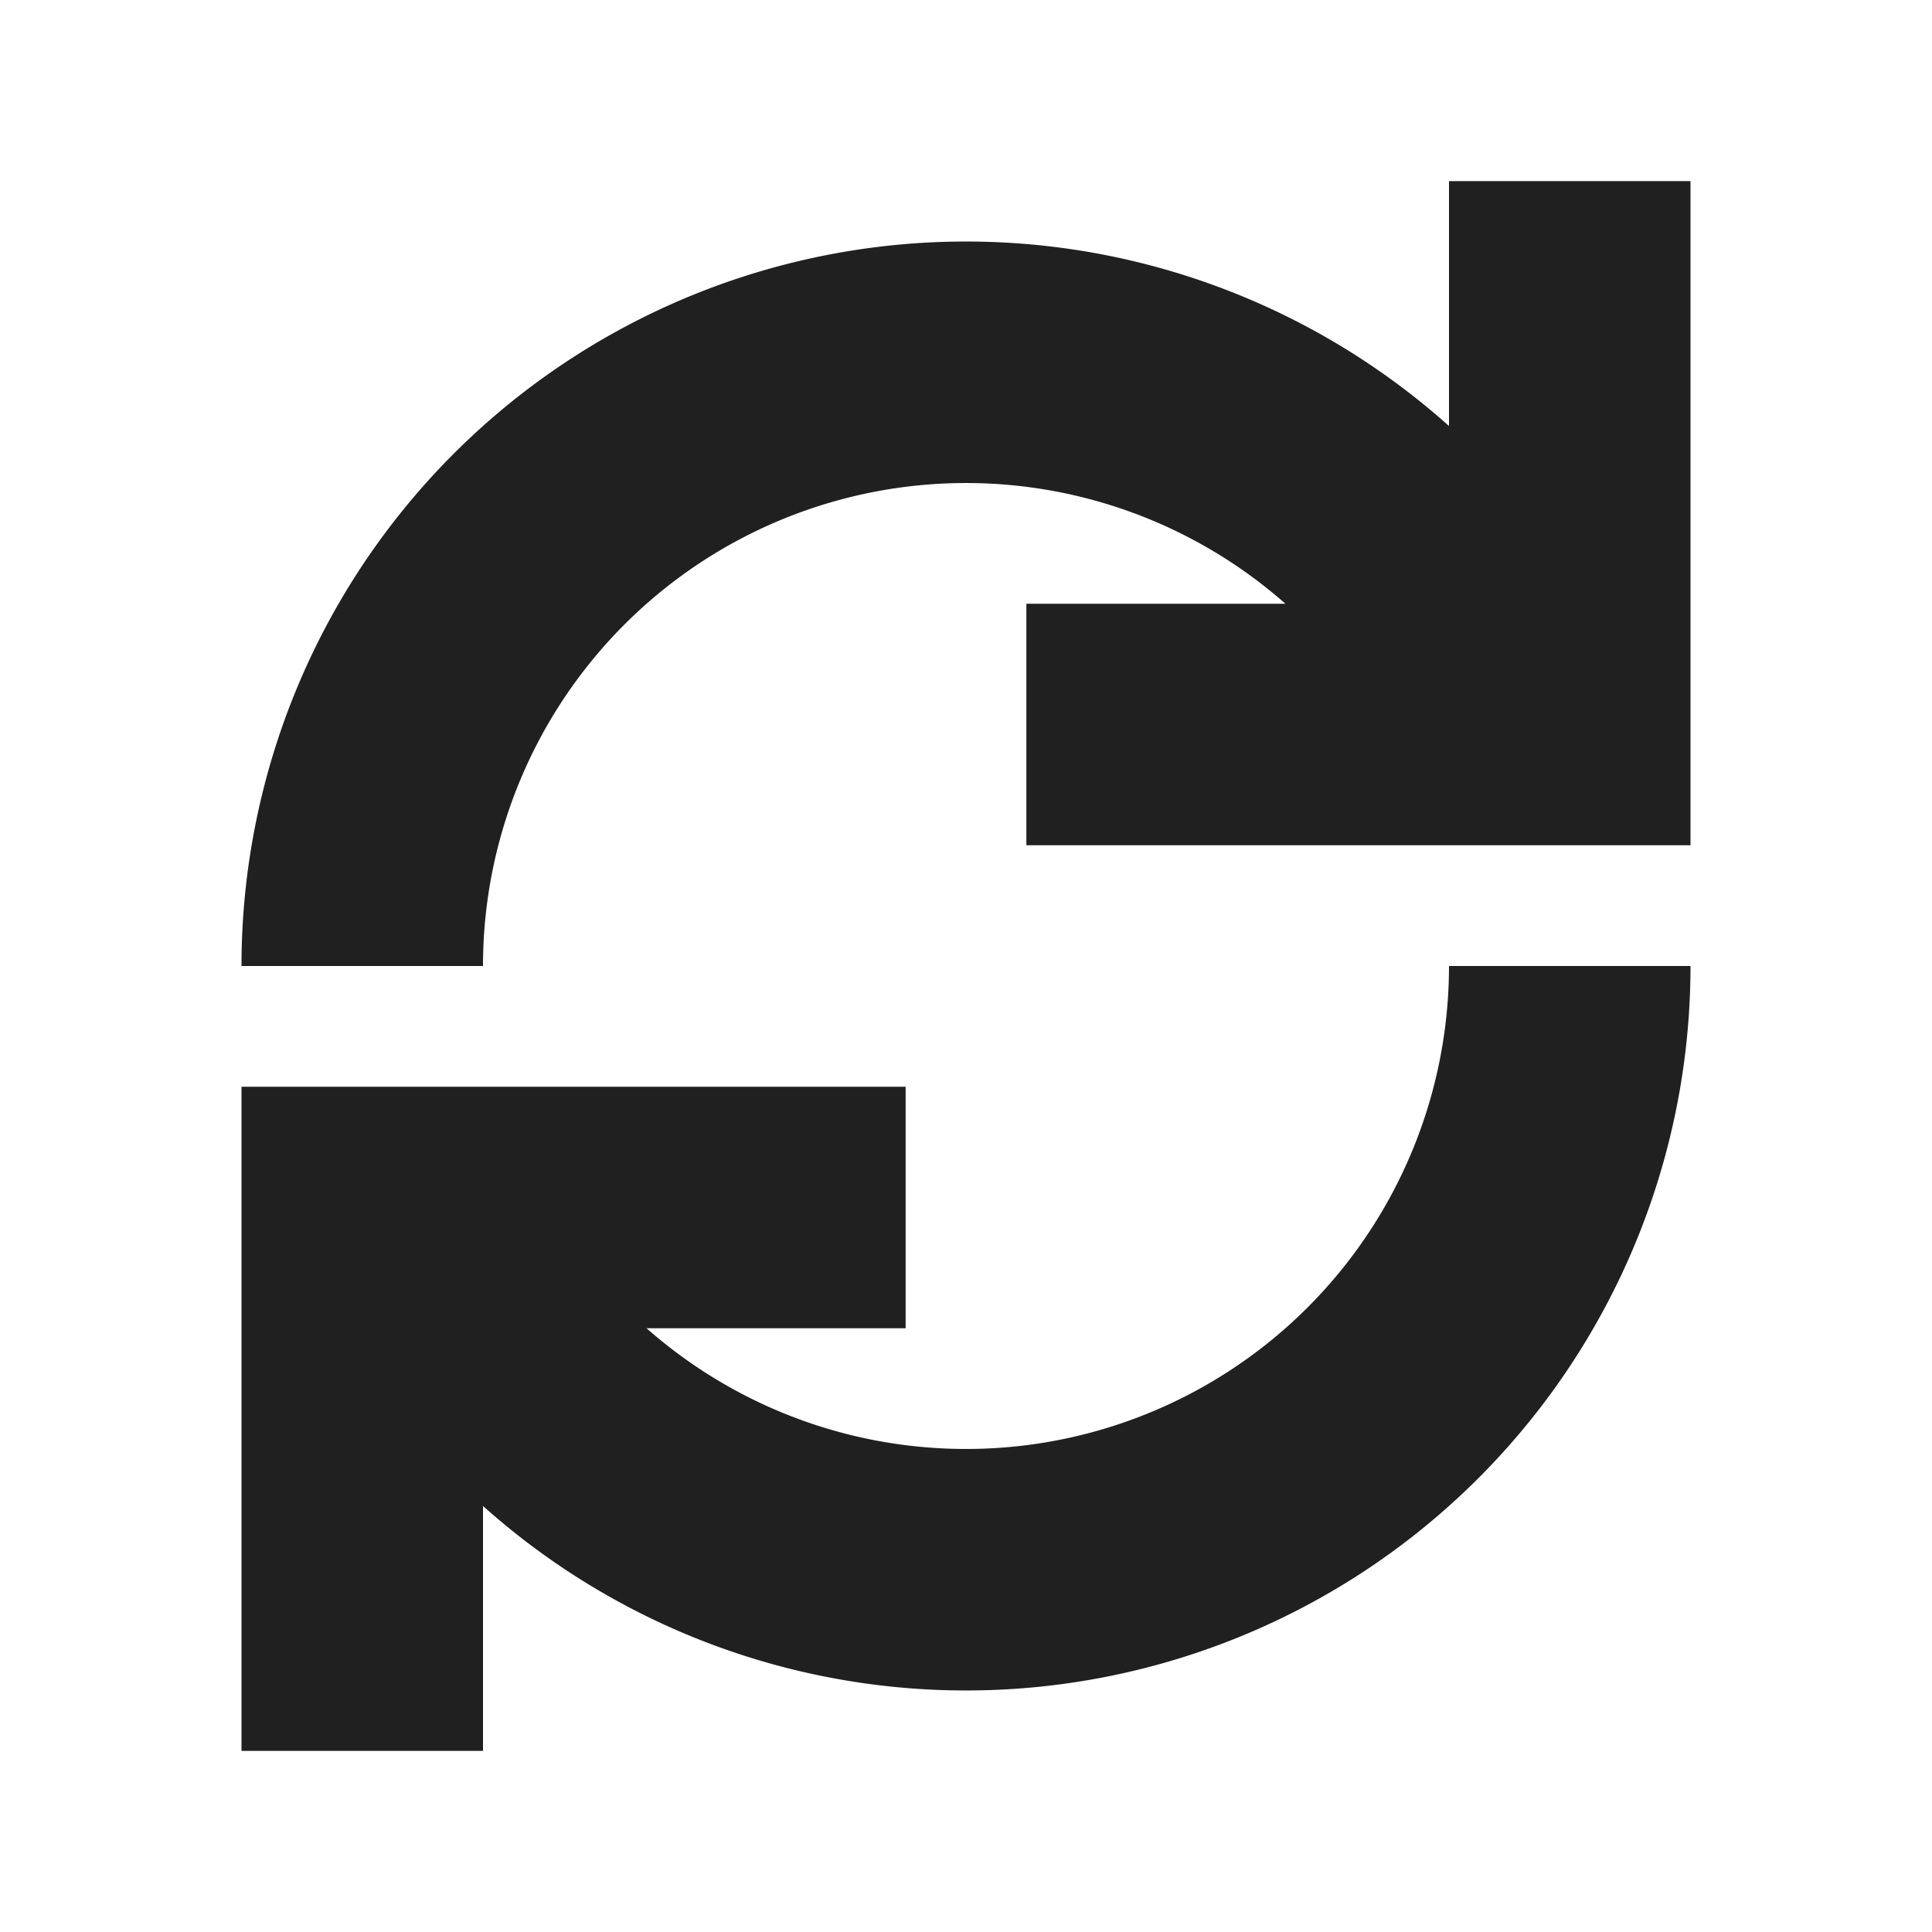 <?xml version="1.0" encoding="UTF-8" standalone="no"?>
<!-- Created with Inkscape (http://www.inkscape.org/) -->

<svg
   xmlns:dc="http://purl.org/dc/elements/1.1/"
   xmlns:cc="http://creativecommons.org/ns#"
   xmlns:rdf="http://www.w3.org/1999/02/22-rdf-syntax-ns#"
   xmlns:svg="http://www.w3.org/2000/svg"
   xmlns="http://www.w3.org/2000/svg"
   xmlns:sodipodi="http://sodipodi.sourceforge.net/DTD/sodipodi-0.dtd"
   xmlns:inkscape="http://www.inkscape.org/namespaces/inkscape"
   width="32"
   height="32"
   id="svg2"
   version="1.1"
   inkscape:version="0.48.5 r10040"
   sodipodi:docname="reset.svg">
  <defs
     id="defs4" />
  <sodipodi:namedview
     id="base"
     pagecolor="#ffffff"
     bordercolor="#666666"
     borderopacity="1.0"
     inkscape:pageopacity="0.0"
     inkscape:pageshadow="2"
     inkscape:zoom="8"
     inkscape:cx="48.04695"
     inkscape:cy="34.252153"
     inkscape:document-units="px"
     inkscape:current-layer="layer1"
     showgrid="true">
    <inkscape:grid
       type="xygrid"
       id="grid2985"
       empspacing="4"
       visible="true"
       enabled="true"
       snapvisiblegridlinesonly="true" />
  </sodipodi:namedview>
  <g
     inkscape:label="Layer 1"
     inkscape:groupmode="layer"
     id="layer1"
     transform="translate(0,-1020.362)">
    <path
       sodipodi:type="arc"
       style="fill:none;stroke:#202020;stroke-width:4;stroke-miterlimit:4;stroke-opacity:1;stroke-dasharray:none"
       id="path3109"
       sodipodi:cx="16"
       sodipodi:cy="16"
       sodipodi:rx="10"
       sodipodi:ry="10"
       d="M 6,16 A 10,10 0 0 1 24.66,11"
       transform="translate(0,1020.362)"
       sodipodi:start="3.1415927"
       sodipodi:end="5.7595865"
       sodipodi:open="true"
       inkscape:transform-center-x="0.66987306"
       inkscape:transform-center-y="-5.0000002" />
    <path
       style="fill:none;stroke:#202020;stroke-width:4;stroke-linecap:square;stroke-linejoin:miter;stroke-miterlimit:4;stroke-opacity:1;stroke-dasharray:none"
       d="m 26,1025.362 0,7 -7,0"
       id="path3879"
       inkscape:connector-curvature="0"
       inkscape:transform-center-x="-6.5"
       inkscape:transform-center-y="-7.5"
       sodipodi:nodetypes="ccc" />
    <path
       inkscape:transform-center-y="5.0000002"
       inkscape:transform-center-x="-0.66987306"
       sodipodi:open="true"
       sodipodi:end="5.7595865"
       sodipodi:start="3.1415927"
       transform="matrix(-1,0,0,-1,32,1052.362)"
       d="M 6,16 A 10,10 0 0 1 24.66,11"
       sodipodi:ry="10"
       sodipodi:rx="10"
       sodipodi:cy="16"
       sodipodi:cx="16"
       id="path3892"
       style="fill:none;stroke:#202020;stroke-width:4;stroke-miterlimit:4;stroke-opacity:1;stroke-dasharray:none"
       sodipodi:type="arc" />
    <path
       sodipodi:nodetypes="ccc"
       inkscape:transform-center-y="7.5"
       inkscape:transform-center-x="6.5"
       inkscape:connector-curvature="0"
       id="path3894"
       d="m 6,1047.362 0,-7 7,0"
       style="fill:none;stroke:#202020;stroke-width:4;stroke-linecap:square;stroke-linejoin:miter;stroke-miterlimit:4;stroke-opacity:1;stroke-dasharray:none" />
  </g>
</svg>

